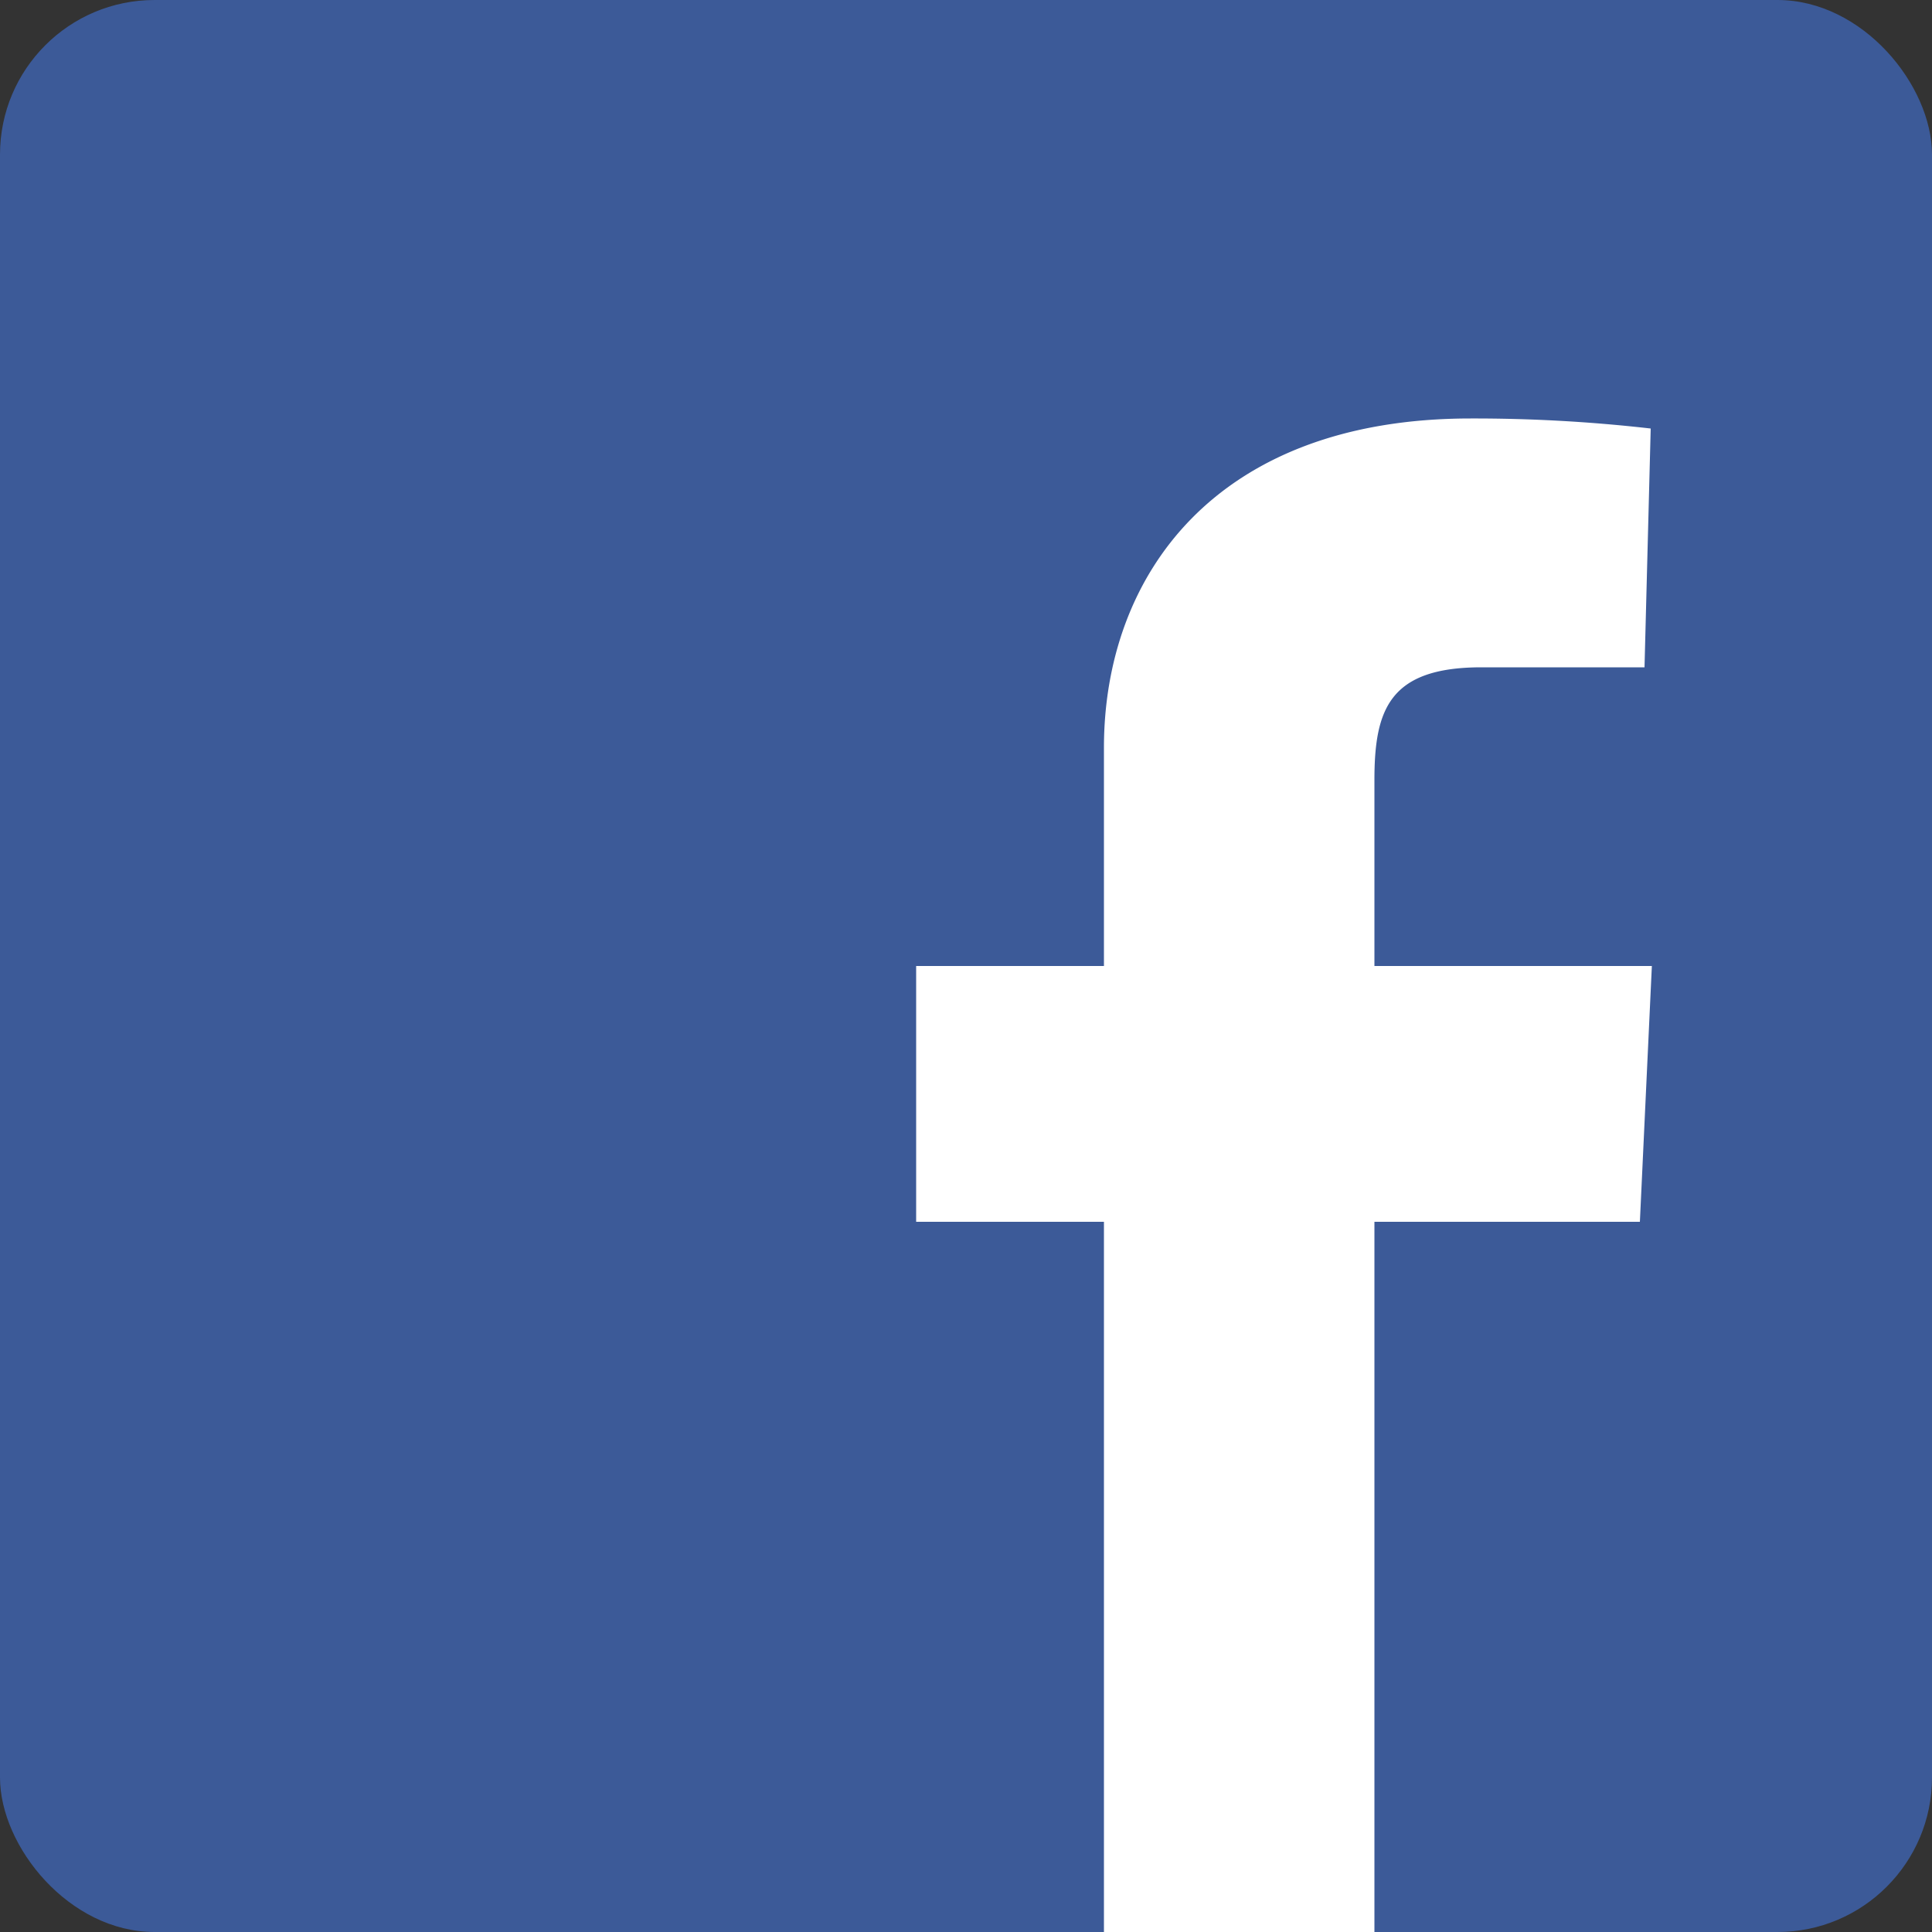 <svg id="Layer_1" data-name="Layer 1" xmlns="http://www.w3.org/2000/svg" width="50" height="50" viewBox="0 0 50 50"><rect x="0" y="0" width="50" height="50" fill="#333333" stroke="none"/><defs><style>.cls-1{fill:#3c5a98;}.cls-2{fill:#fff;}</style></defs><title>50x50_Facebook</title><rect class="cls-1" width="50" height="50" rx="4" ry="4"/><path class="cls-2" d="M28.57,50V31.62H23.71V25h4.86V19.35c0-4.44,2.87-8.52,9.49-8.52a40.21,40.21,0,0,1,4.66.26l-.16,6.18s-2,0-4.22,0c-2.39,0-2.77,1.1-2.77,2.92V25h7.18l-.31,6.62H35.57V50Z"/></svg>